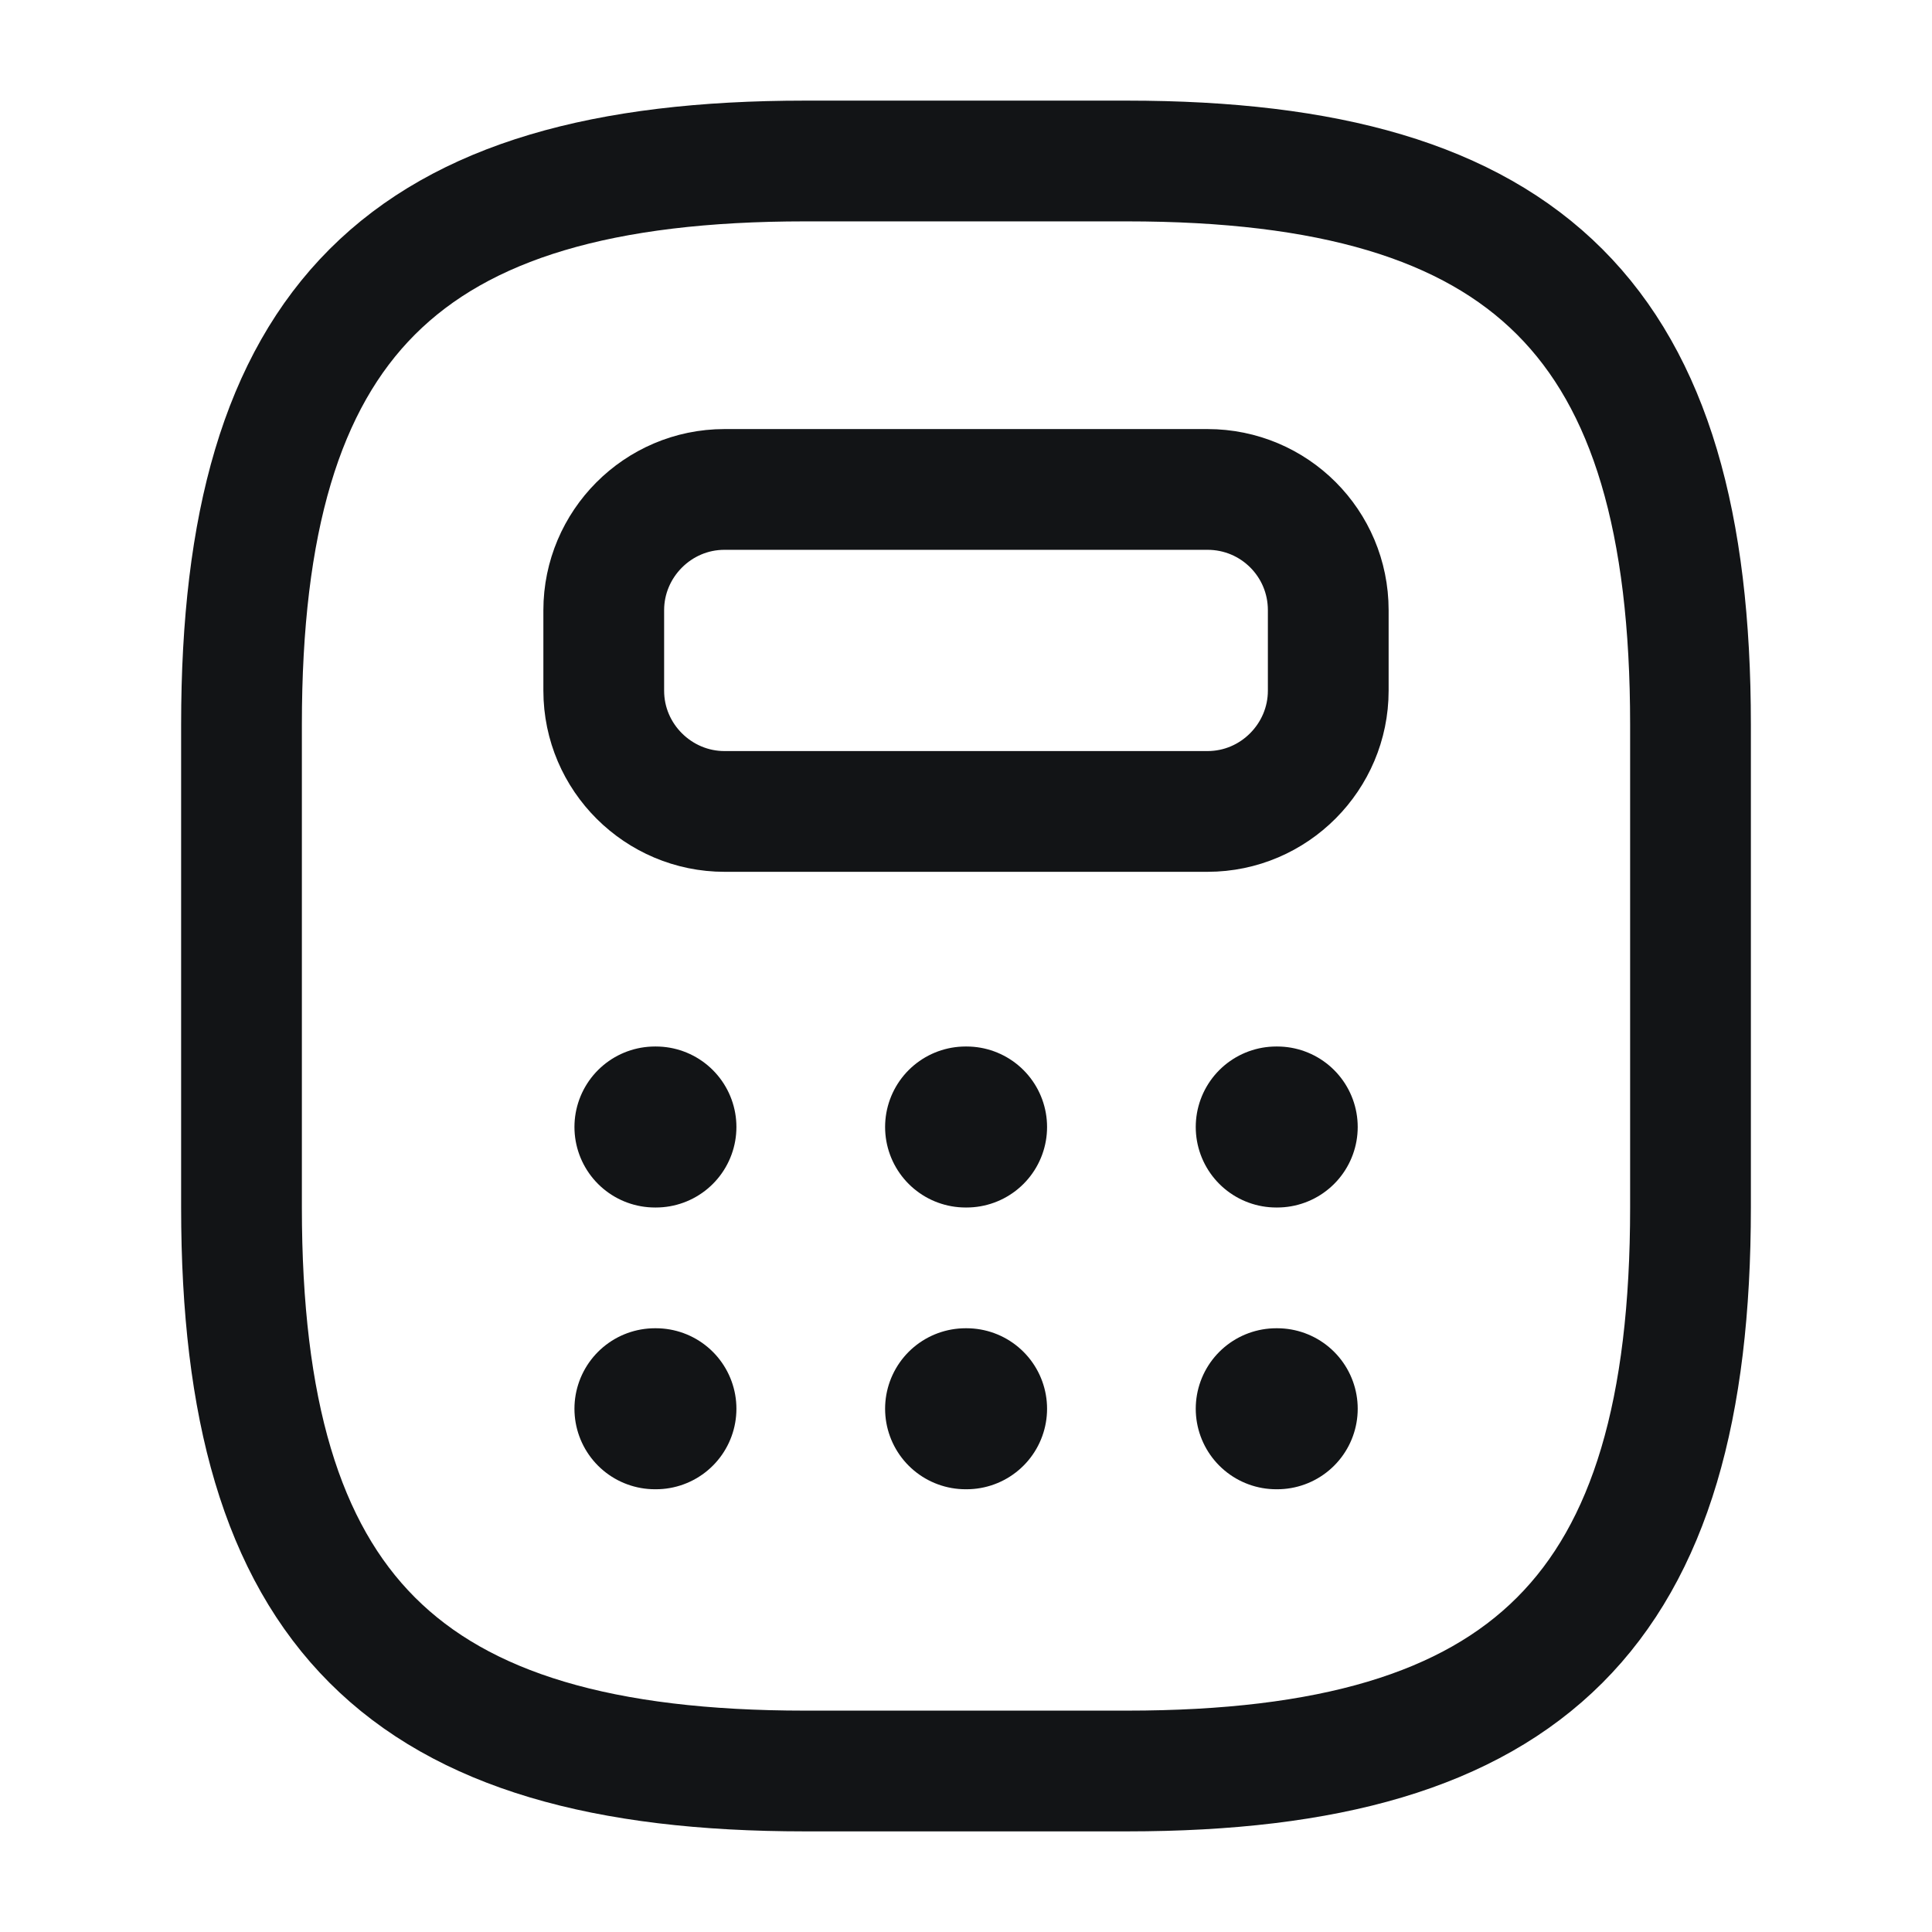 <svg width="24" height="24" viewBox="0 0 24 24" fill="none" xmlns="http://www.w3.org/2000/svg">
<path d="M10 22H14C19 22 21 20 21 15V9C21 4 19 2 14 2H10C5 2 3 4 3 9V15C3 20 5 22 10 22Z" stroke="#121416" stroke-width="1.5" stroke-linecap="round" stroke-linejoin="round"/>
<path d="M16.5 7.58V8.58C16.5 9.4 15.83 10.08 15 10.08H9C8.18 10.08 7.5 9.41 7.5 8.58V7.58C7.5 6.76 8.17 6.08 9 6.08H15C15.83 6.08 16.5 6.75 16.5 7.58Z" stroke="#121416" stroke-width="1.5" stroke-linecap="round" stroke-linejoin="round"/>
<path d="M8.136 14H8.148" stroke="#121416" stroke-width="2" stroke-linecap="round" stroke-linejoin="round"/>
<path d="M11.995 14H12.007" stroke="#121416" stroke-width="2" stroke-linecap="round" stroke-linejoin="round"/>
<path d="M15.854 14H15.866" stroke="#121416" stroke-width="2" stroke-linecap="round" stroke-linejoin="round"/>
<path d="M8.136 17.5H8.148" stroke="#121416" stroke-width="2" stroke-linecap="round" stroke-linejoin="round"/>
<path d="M11.995 17.5H12.007" stroke="#121416" stroke-width="2" stroke-linecap="round" stroke-linejoin="round"/>
<path d="M15.854 17.5H15.866" stroke="#121416" stroke-width="2" stroke-linecap="round" stroke-linejoin="round"/>
</svg>
